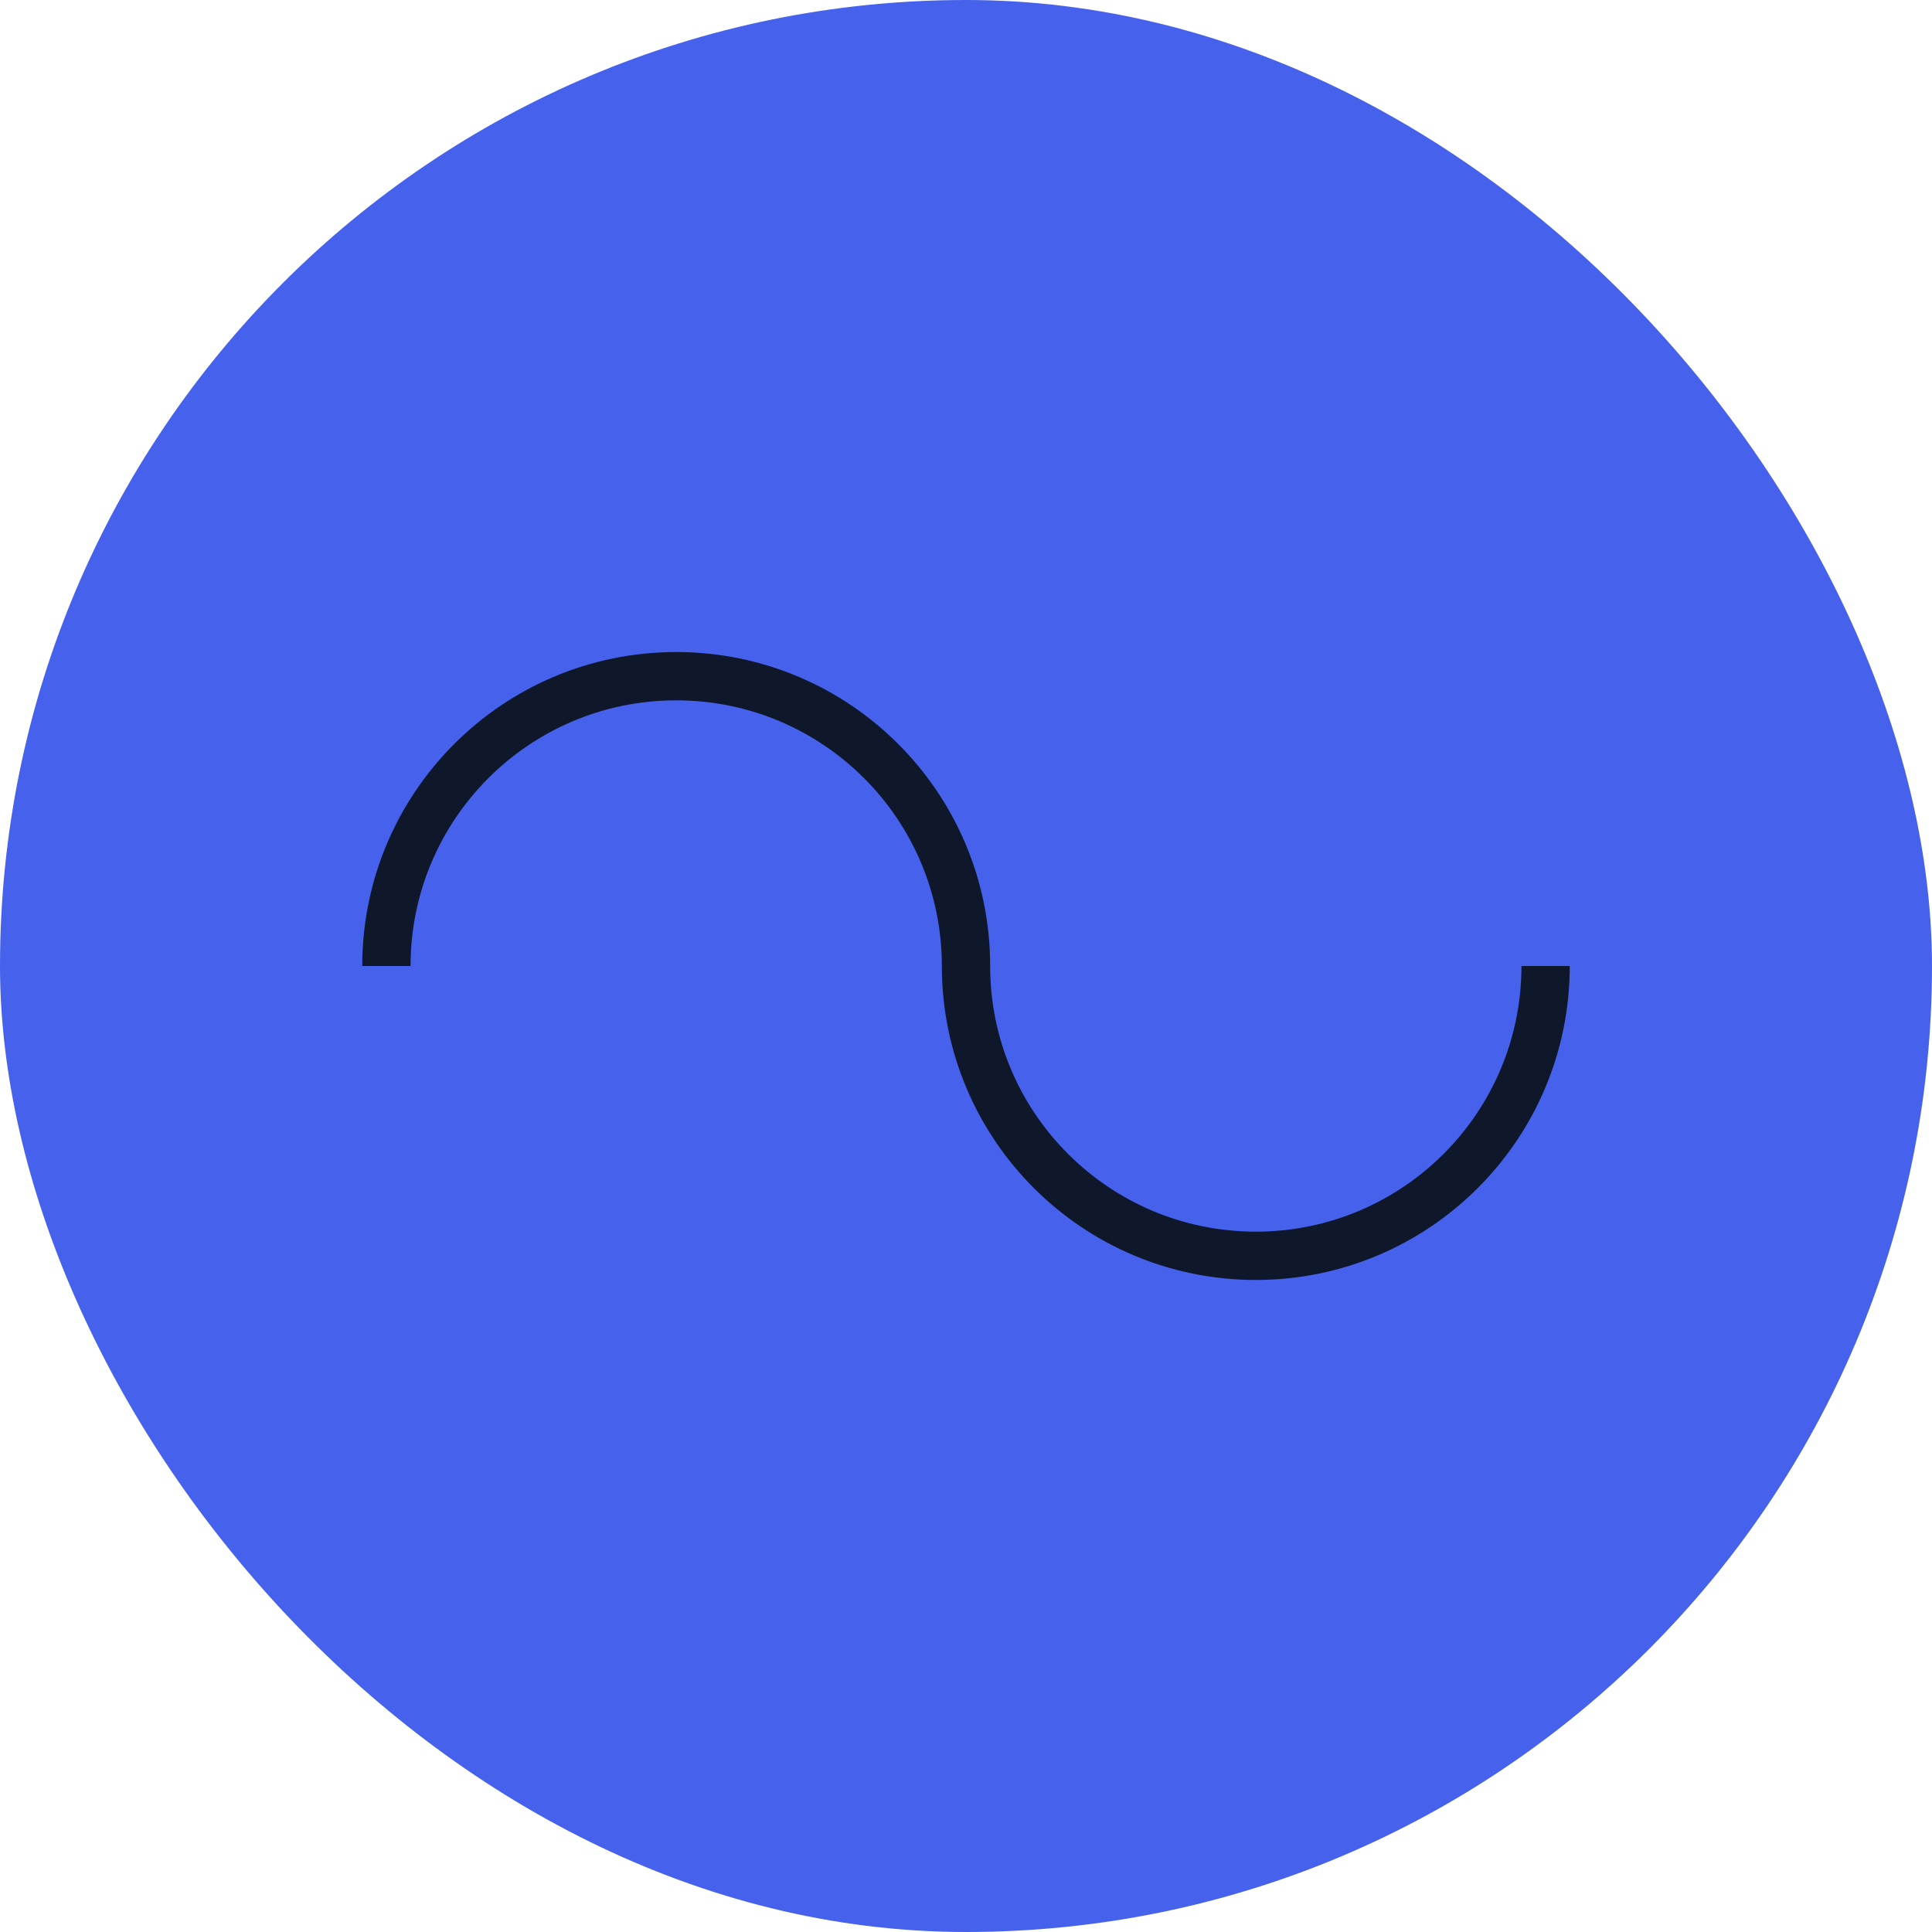 <svg width="40" height="40" viewBox="0 0 40 40" fill="none" xmlns="http://www.w3.org/2000/svg">
  <rect width="40" height="40" rx="20" fill="#4661EB"/>
  <path d="M20 20C20 16.686 17.314 14 14 14C10.686 14 8 16.686 8 20" stroke="#0F172A"/>
  <path d="M32 20C32 23.314 29.314 26 26 26C22.686 26 20 23.314 20 20" stroke="#0F172A"/>
</svg>
